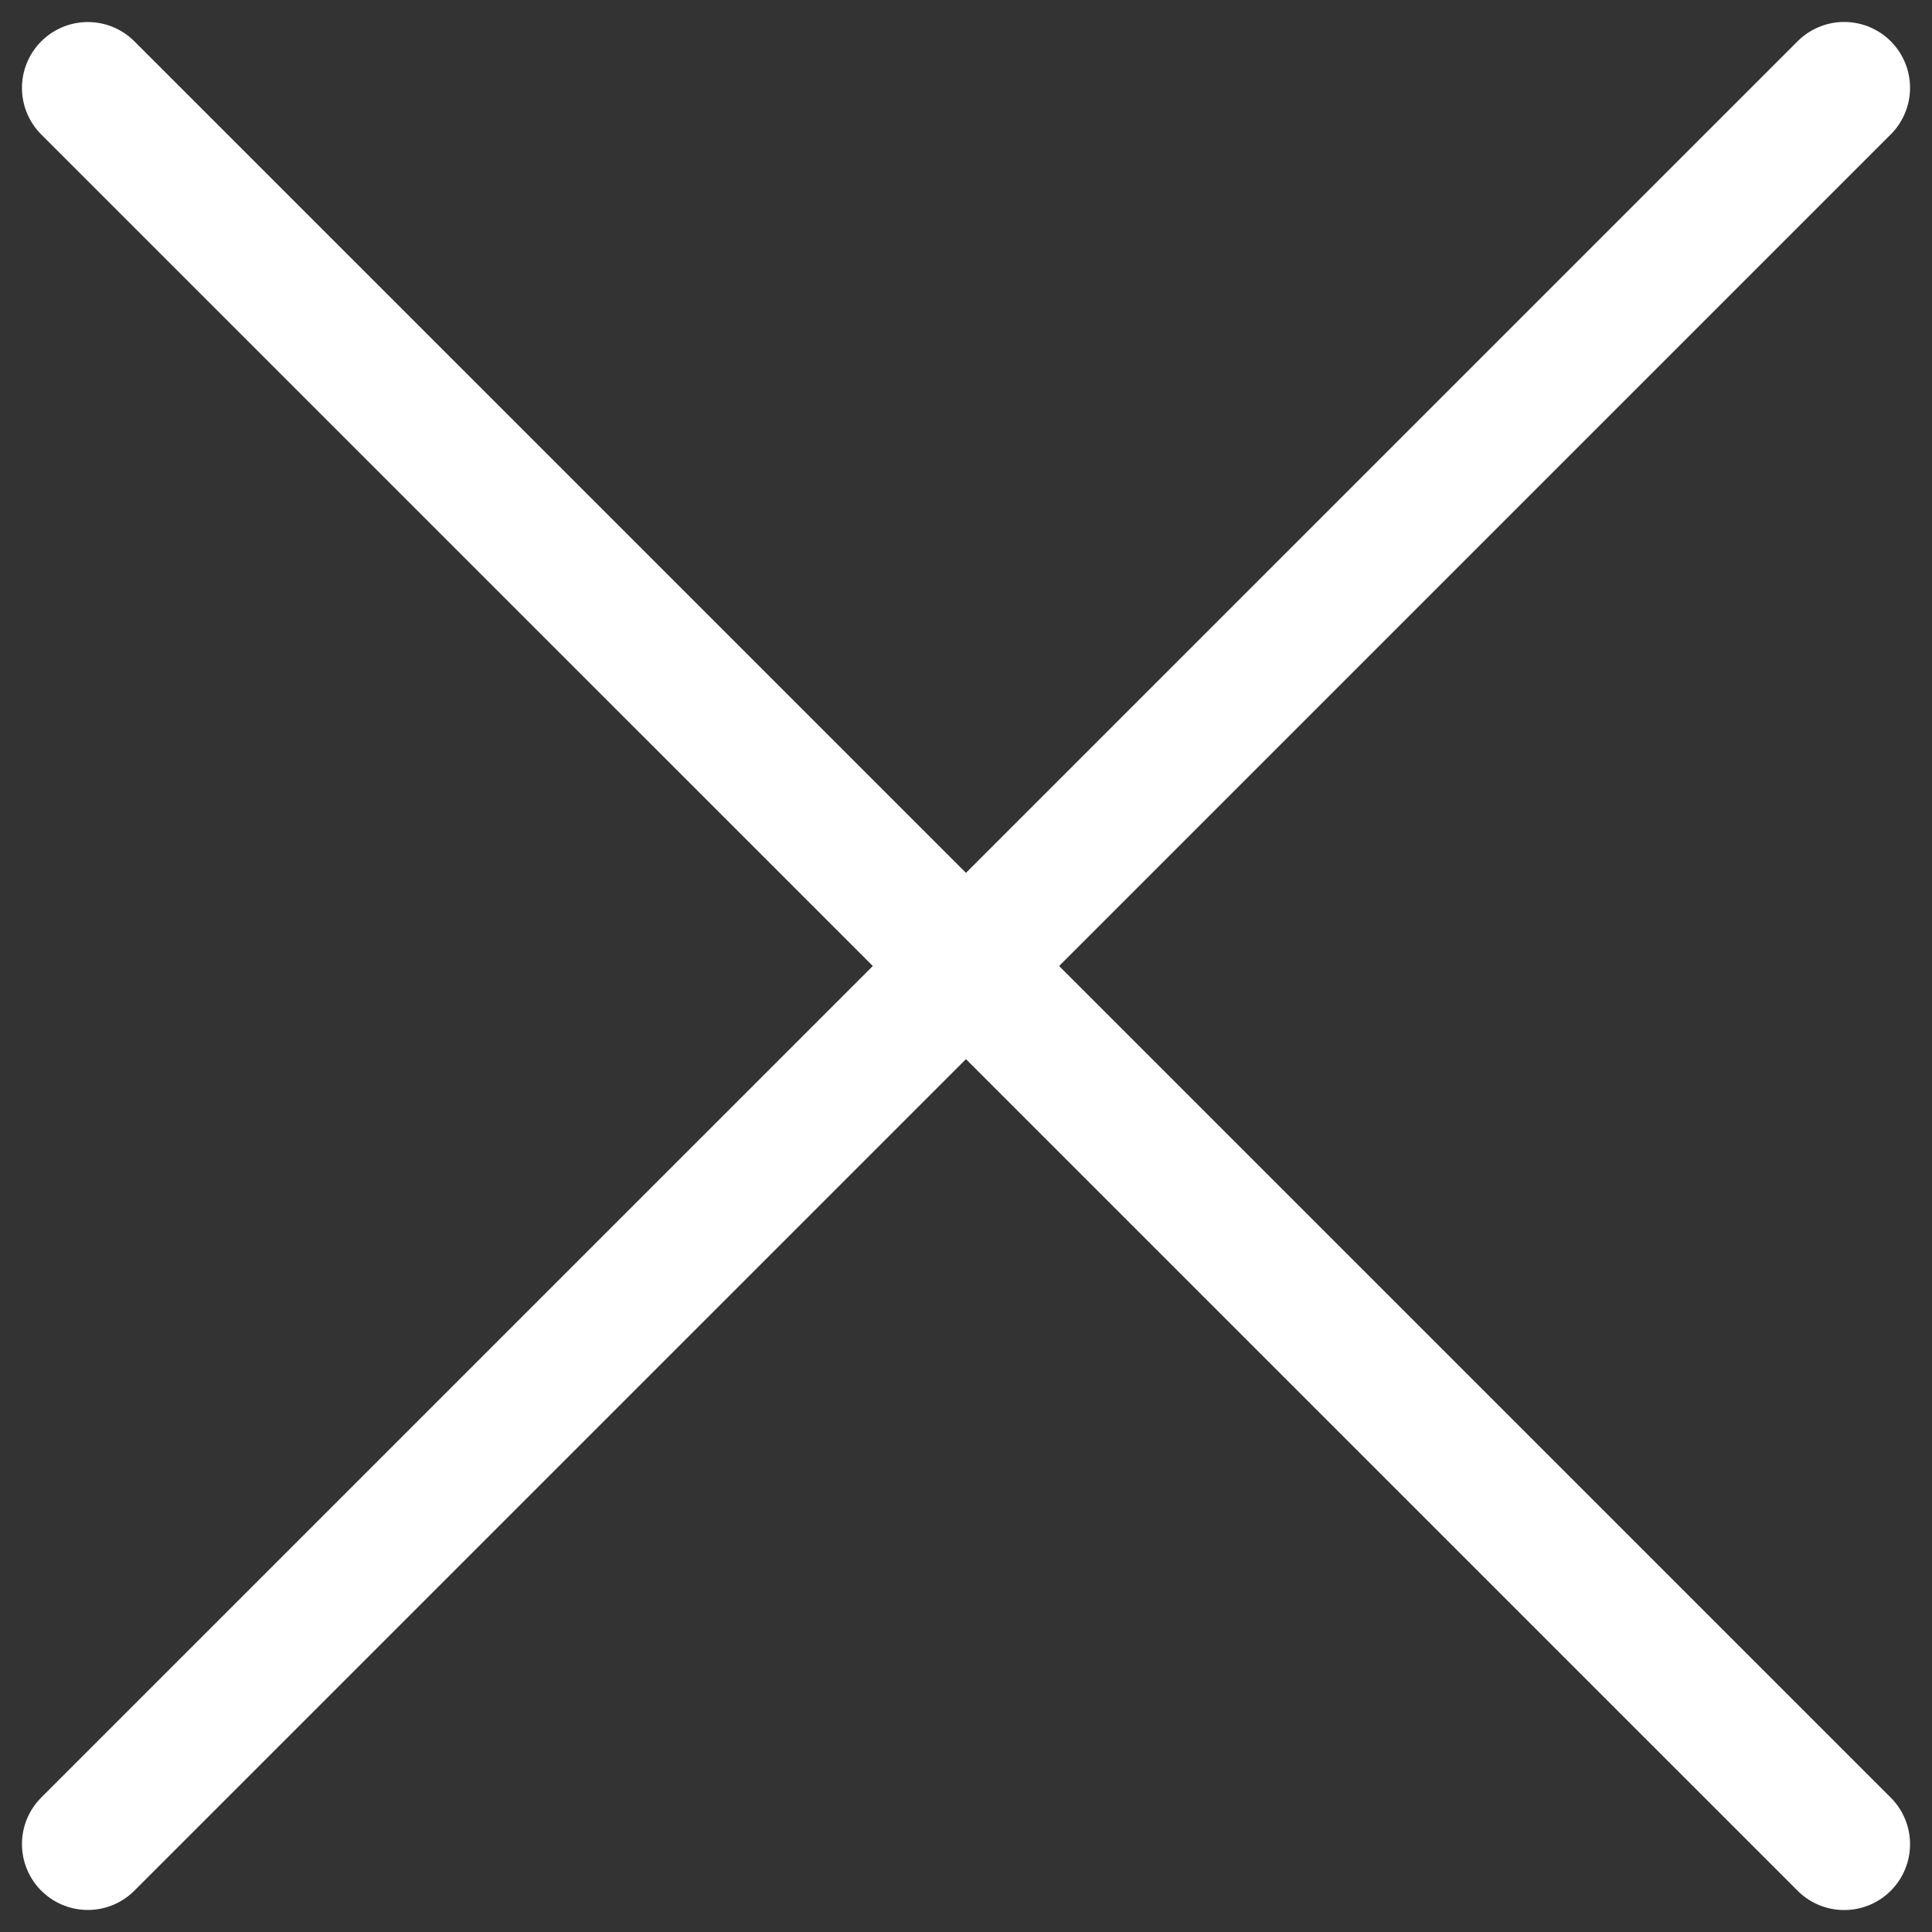 <svg width="22" height="22" viewBox="0 0 22 22" fill="none" xmlns="http://www.w3.org/2000/svg">
<rect x="0" y="0" width="22" height="22" fill="#333333" stroke="none"/>
<path d="M1 20.999L21 1" stroke="white" stroke-width="1.5" stroke-linecap="round"/>
<path d="M1 1.001L21 21" stroke="white" stroke-width="1.5" stroke-linecap="round"/>
</svg>
